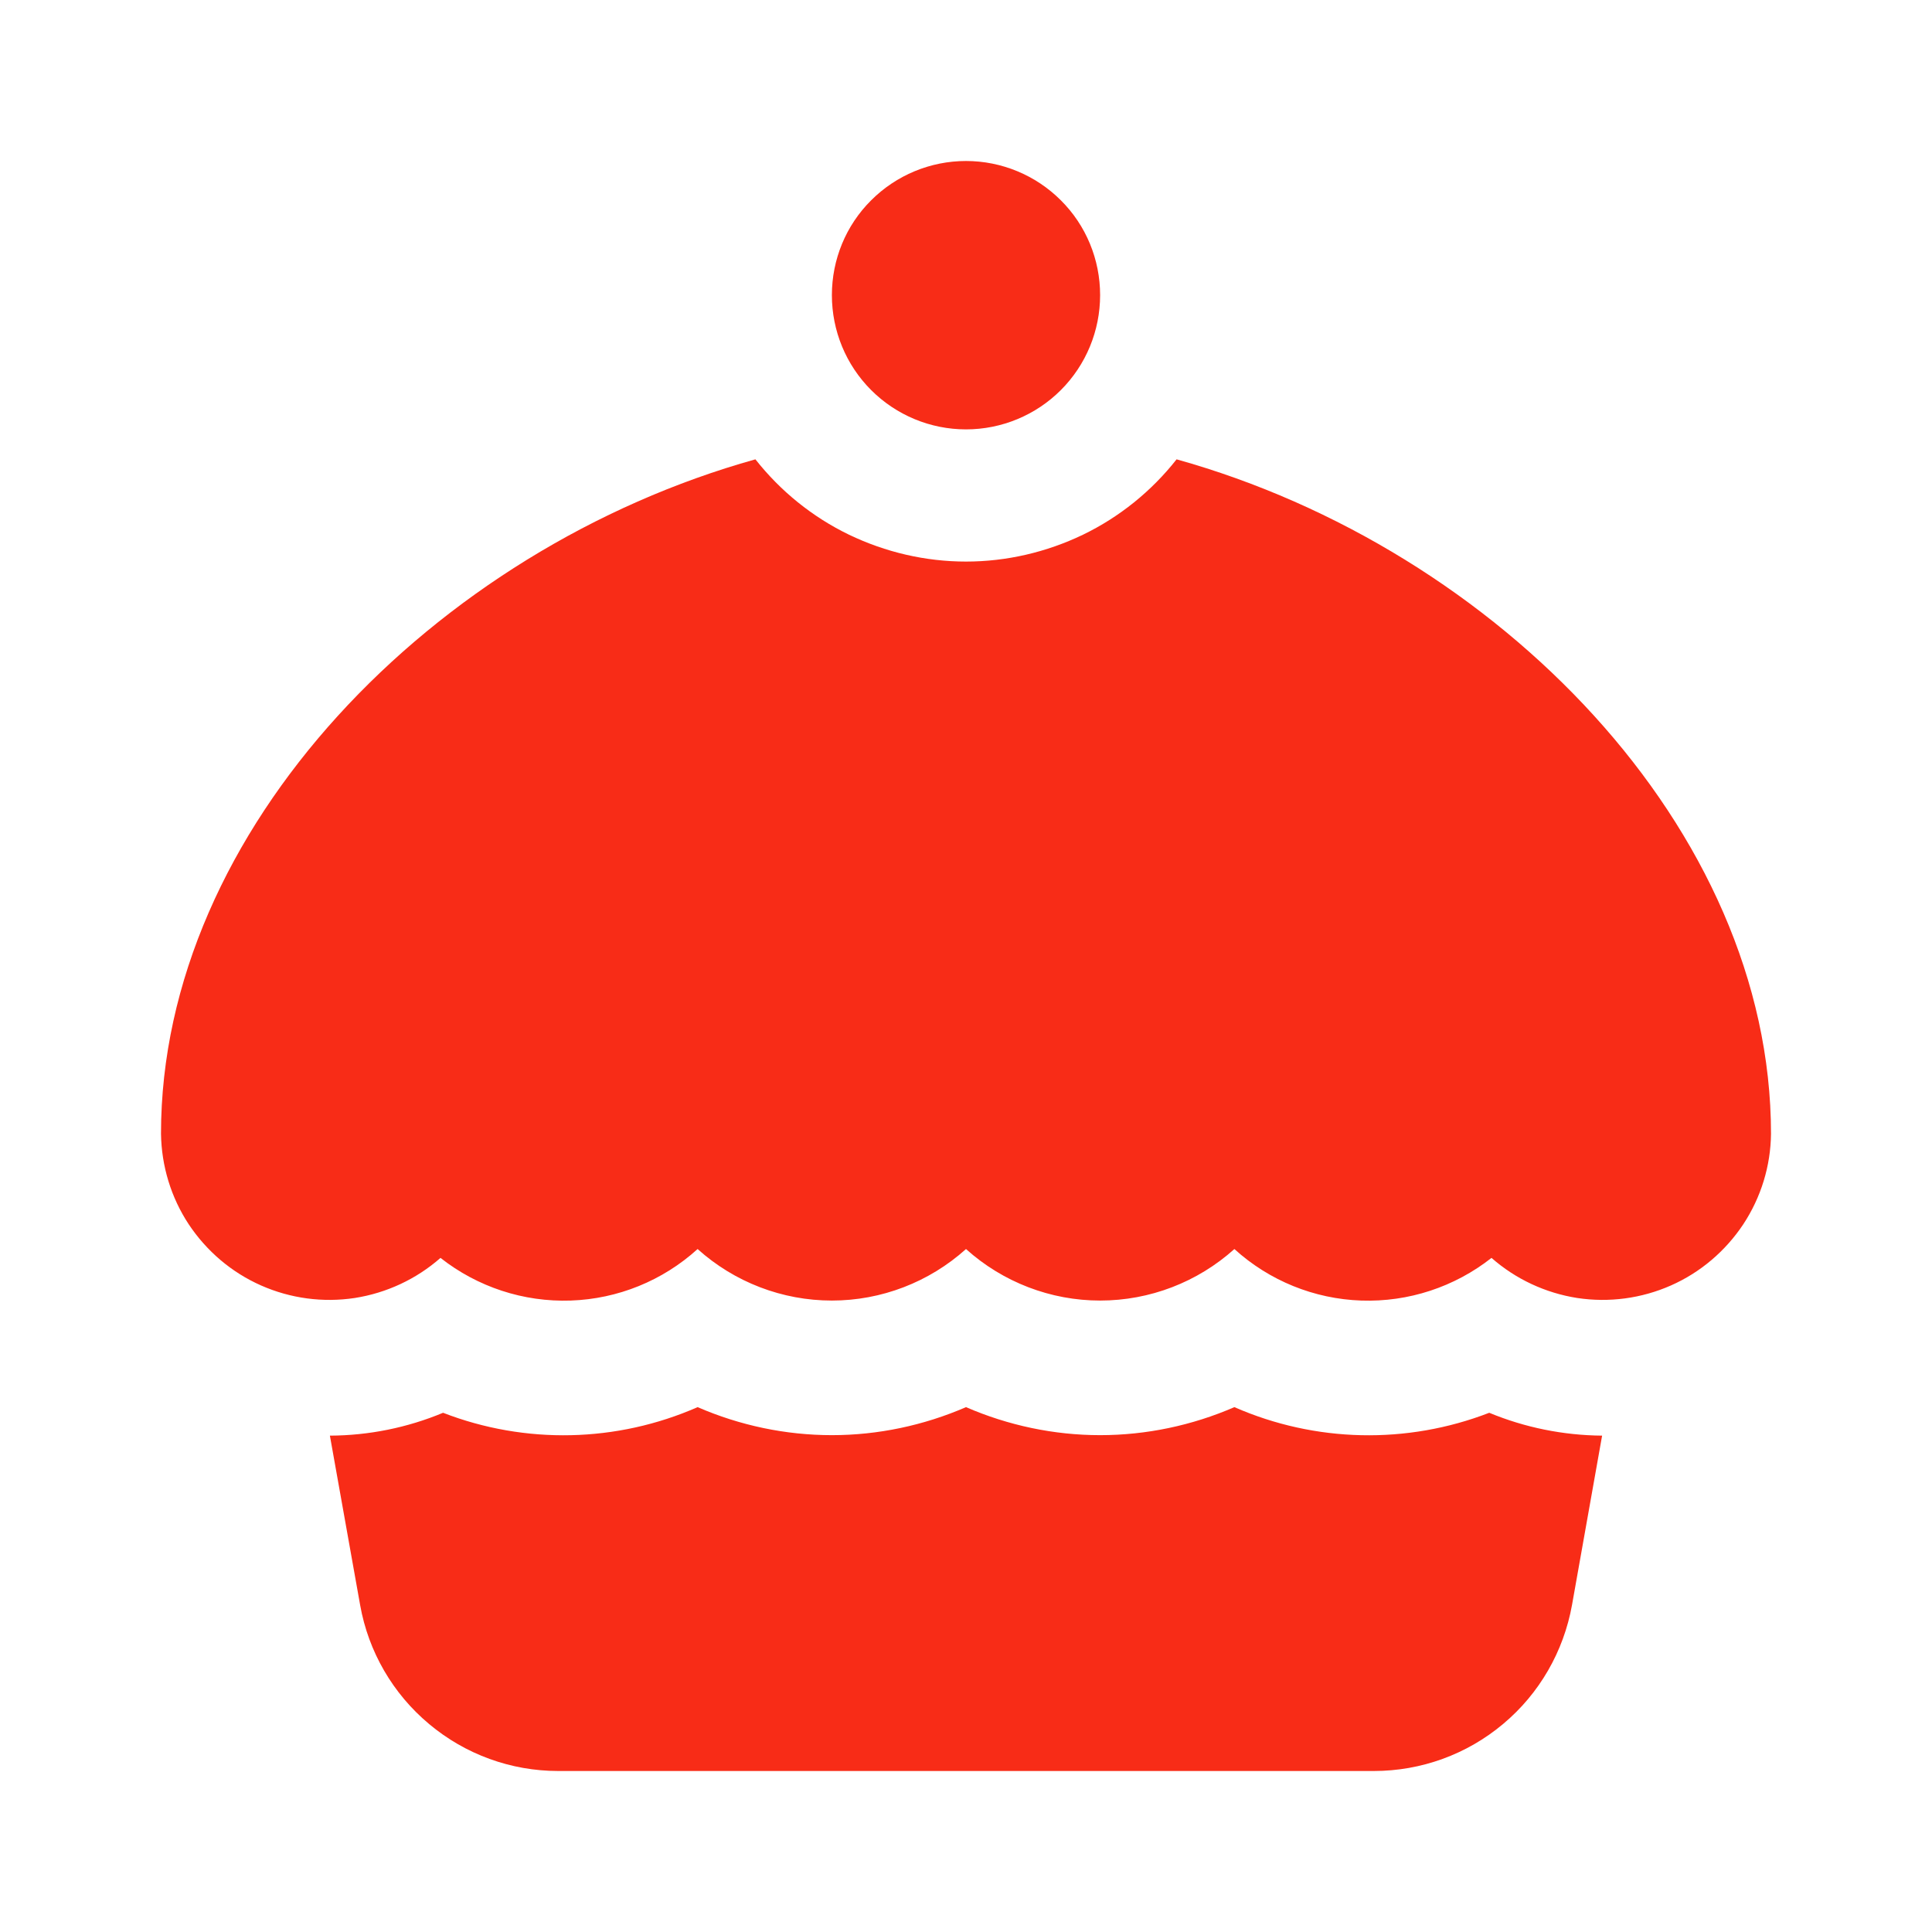 <svg width="12" height="12" viewBox="0 0 12 12" fill="none" xmlns="http://www.w3.org/2000/svg">
<path d="M6.833 1.833C6.833 2.054 6.746 2.266 6.589 2.423C6.433 2.579 6.221 2.667 6 2.667C5.779 2.667 5.567 2.579 5.411 2.423C5.254 2.266 5.167 2.054 5.167 1.833C5.167 1.612 5.254 1.4 5.411 1.244C5.567 1.088 5.779 1 6 1C6.221 1 6.433 1.088 6.589 1.244C6.746 1.4 6.833 1.612 6.833 1.833ZM9.25 8.775C8.738 8.973 8.169 8.96 7.667 8.74C7.404 8.854 7.12 8.914 6.833 8.914C6.547 8.914 6.263 8.854 6 8.74C5.737 8.854 5.453 8.914 5.167 8.914C4.88 8.914 4.596 8.854 4.333 8.74C3.832 8.96 3.263 8.973 2.752 8.775C2.529 8.868 2.29 8.916 2.049 8.917L2.237 9.97C2.288 10.258 2.44 10.52 2.665 10.708C2.89 10.897 3.174 11 3.467 11H8.533C8.827 11 9.111 10.897 9.336 10.708C9.561 10.52 9.712 10.258 9.764 9.969L9.951 8.917C9.71 8.915 9.472 8.867 9.25 8.775ZM7.308 2.853C7.152 3.051 6.954 3.211 6.727 3.321C6.5 3.43 6.252 3.488 6 3.488C5.748 3.488 5.5 3.43 5.273 3.321C5.046 3.211 4.848 3.051 4.692 2.853C2.697 3.41 1 5.15 1 7.042C1.003 7.242 1.062 7.437 1.172 7.604C1.283 7.771 1.438 7.903 1.621 7.984C1.804 8.065 2.006 8.092 2.204 8.062C2.401 8.031 2.586 7.945 2.736 7.813C2.966 7.994 3.252 8.088 3.545 8.078C3.837 8.068 4.116 7.955 4.333 7.758C4.562 7.964 4.859 8.078 5.167 8.078C5.474 8.078 5.771 7.964 6 7.758C6.229 7.964 6.526 8.078 6.833 8.078C7.141 8.078 7.438 7.964 7.667 7.758C7.884 7.955 8.163 8.068 8.455 8.078C8.748 8.088 9.034 7.994 9.264 7.813C9.414 7.945 9.599 8.031 9.796 8.062C9.994 8.092 10.196 8.065 10.379 7.984C10.562 7.903 10.717 7.771 10.828 7.604C10.938 7.437 10.998 7.242 11 7.042C11 5.15 9.303 3.41 7.308 2.853Z" fill="#F82C17"/>
</svg>
